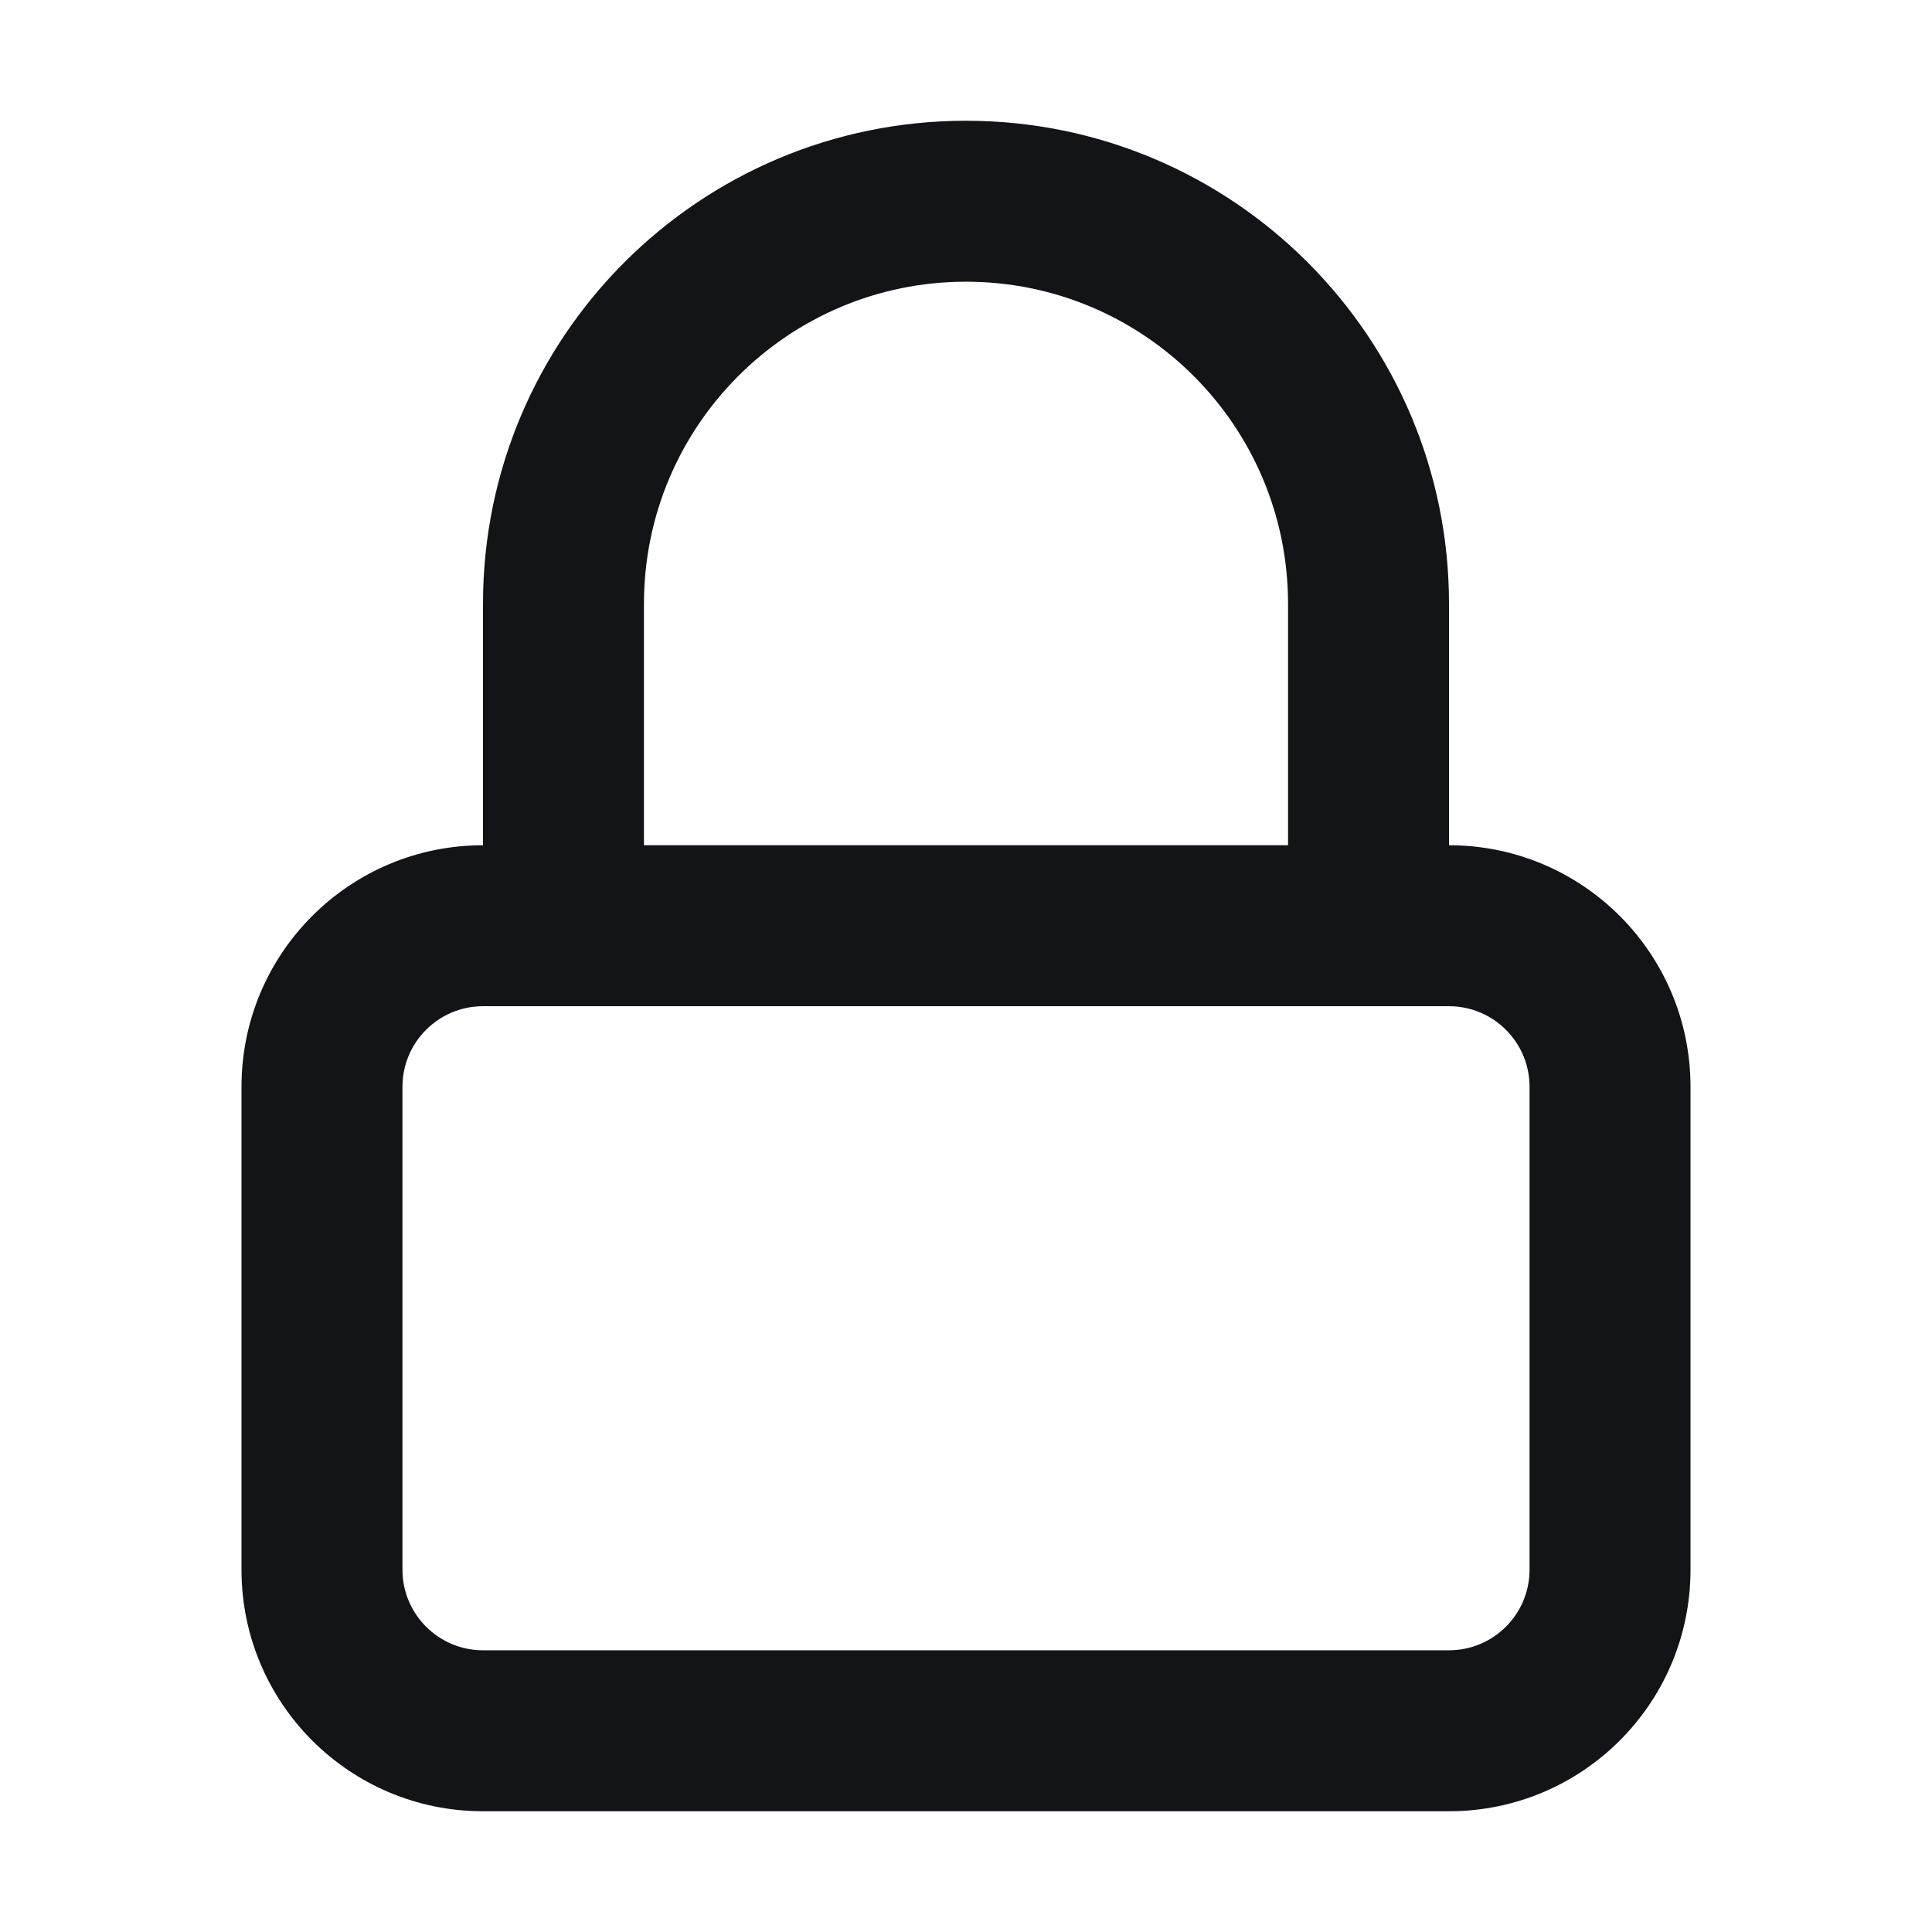 <svg width="16" height="16" viewBox="0 0 16 16" fill="none" xmlns="http://www.w3.org/2000/svg">
<path fill-rule="evenodd" clip-rule="evenodd" d="M12 7C13.105 7 14 7.895 14 9V13C14 14.105 13.105 15 12 15H4C2.895 15 2 14.105 2 13V9C2 7.895 2.895 7 4 7V5C4 2.791 5.791 1 8 1C10.209 1 12 2.791 12 5V7ZM8 2.333C9.473 2.333 10.667 3.527 10.667 5V7H5.333V5C5.333 3.527 6.527 2.333 8 2.333ZM12 8.333H4C3.632 8.333 3.333 8.632 3.333 9V13C3.333 13.368 3.632 13.667 4 13.667H12C12.368 13.667 12.667 13.368 12.667 13V9C12.667 8.632 12.368 8.333 12 8.333Z" fill="#121417"/>
</svg>
